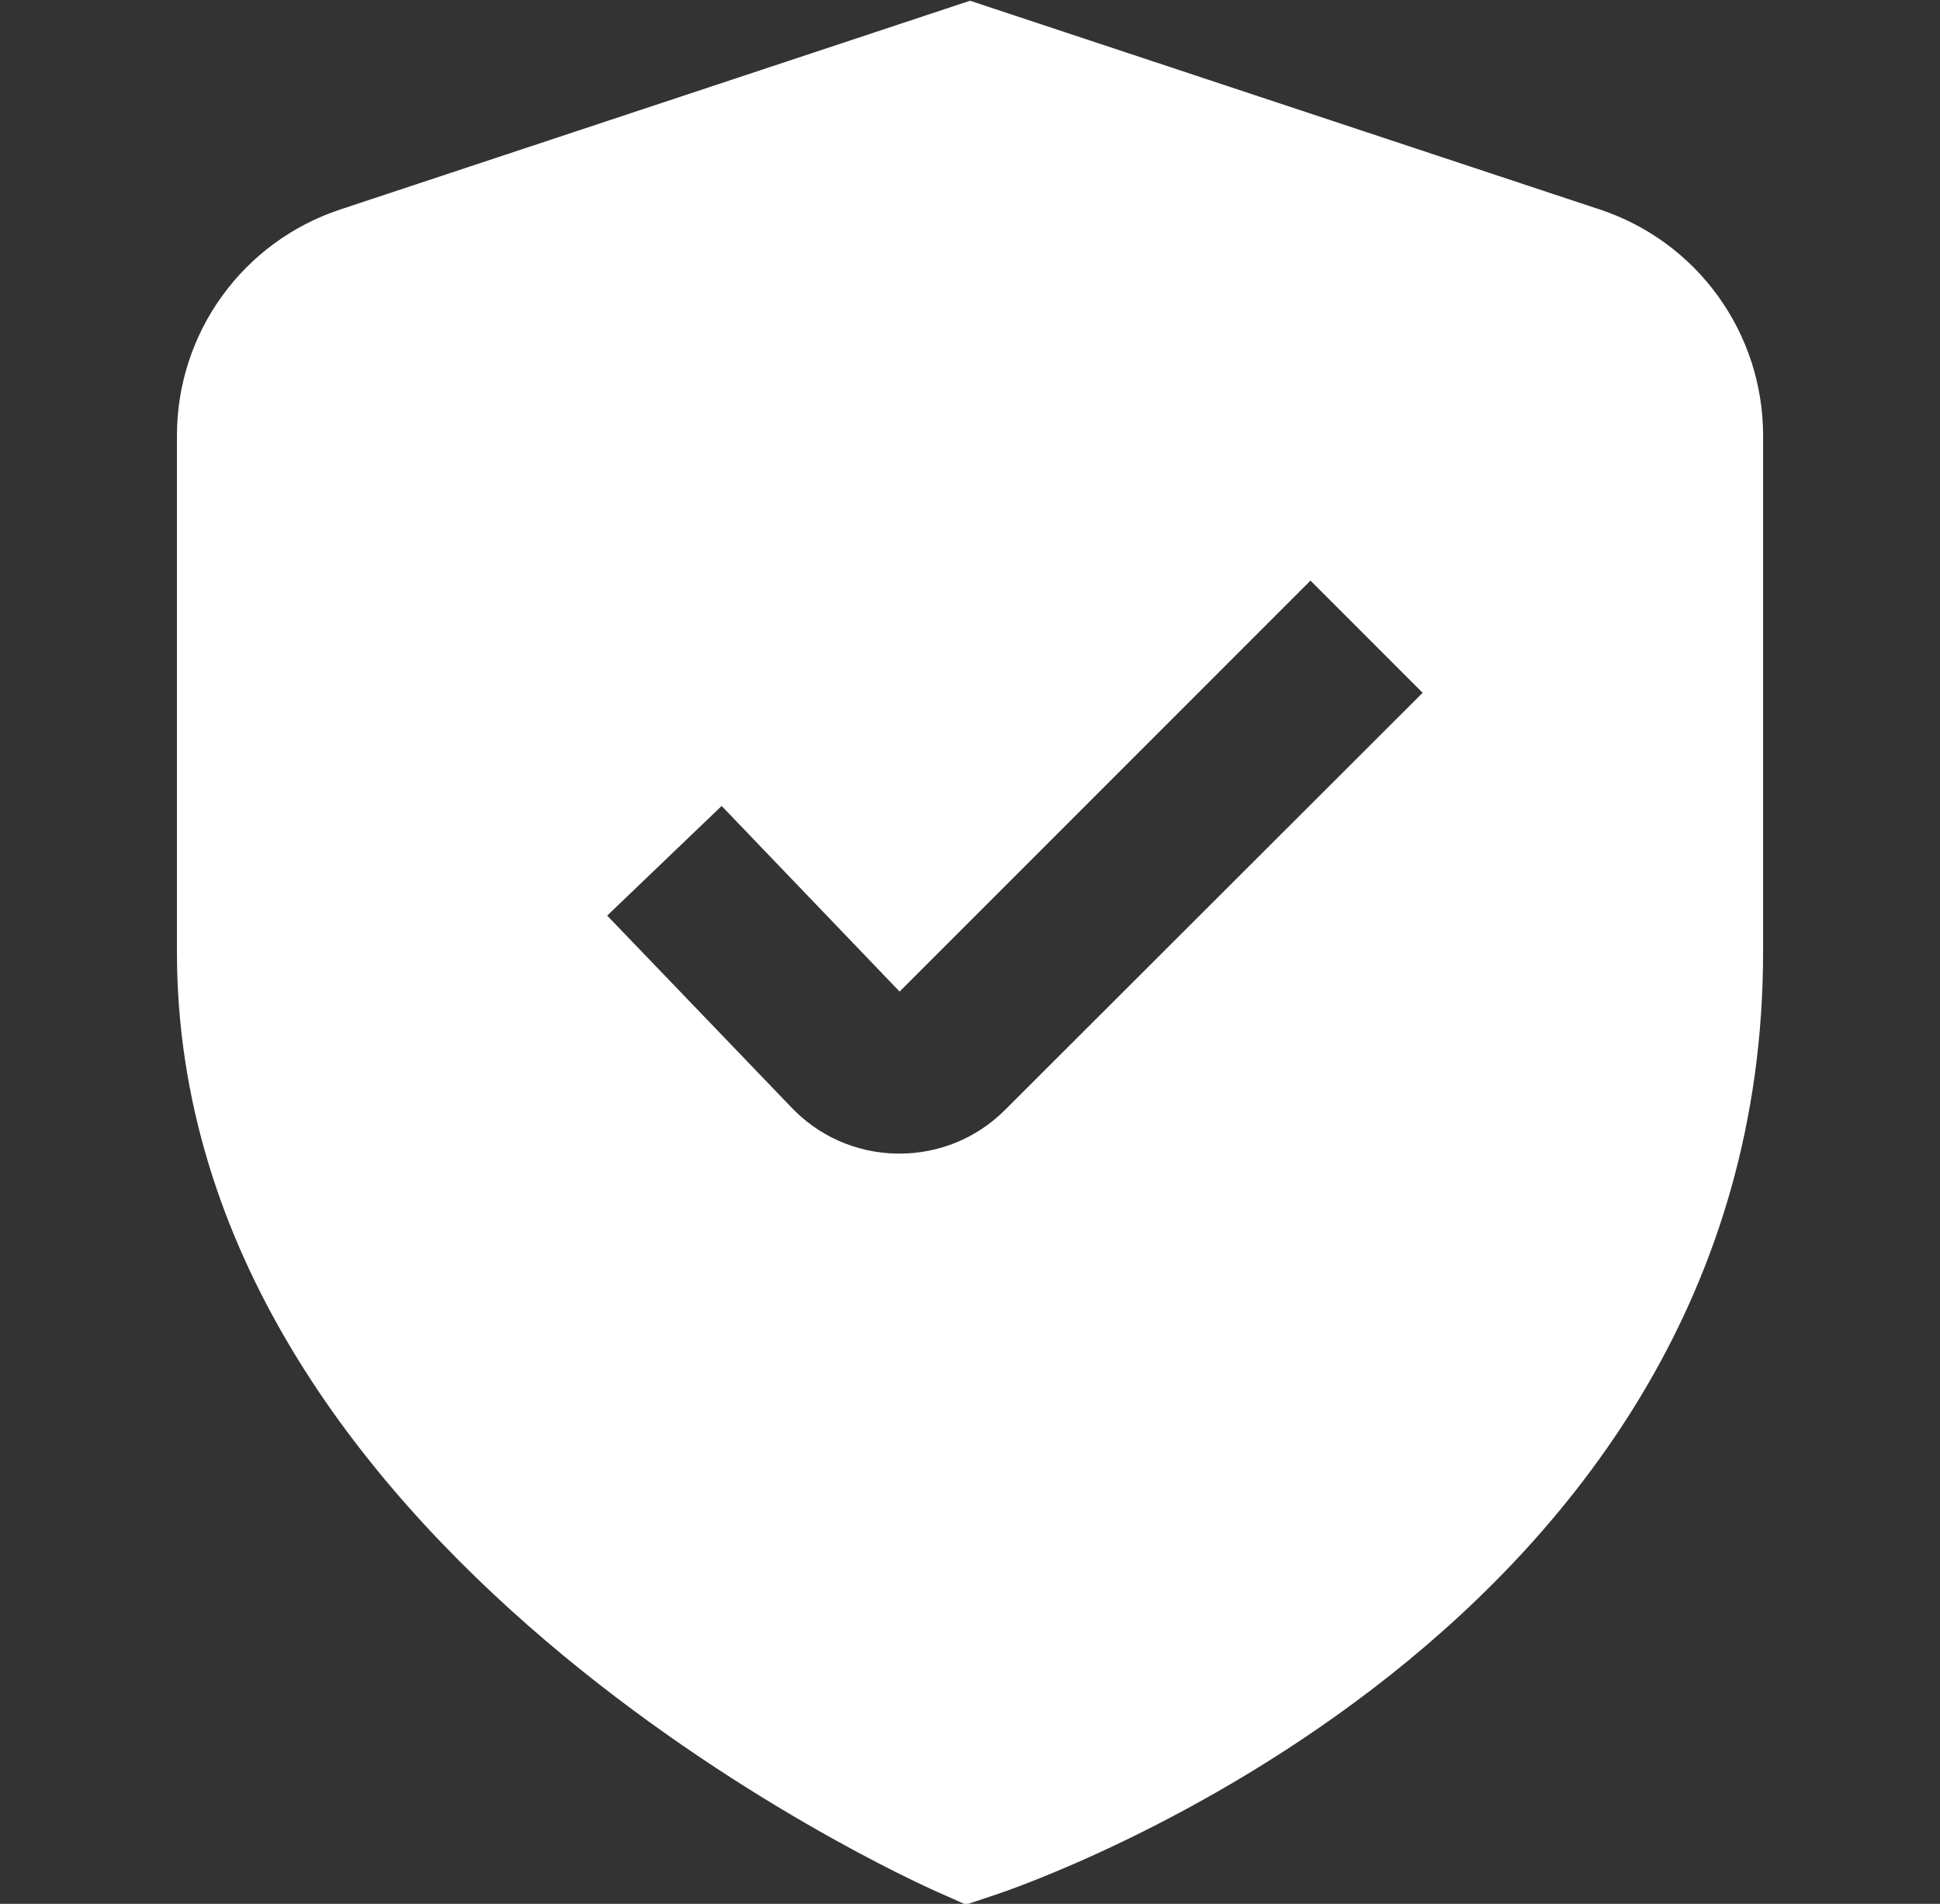 <svg width="53" height="52" viewBox="0 0 53 52" fill="none" xmlns="http://www.w3.org/2000/svg">
<rect x="0" y="0" width="53" height="52" fill="#333333" stroke="none"/>
<g id="Component 1" clip-path="url(#clip0_311_437)">
<path id="Vector" d="M43.713 5.724L26.501 0.02L9.289 5.724C7.992 6.154 6.863 6.982 6.064 8.09C5.264 9.197 4.834 10.529 4.834 11.895V26C4.834 42.302 24.767 51.304 25.621 51.679L26.388 52.02L27.185 51.755C28.043 51.469 48.167 44.584 48.167 26V11.895C48.167 10.529 47.737 9.197 46.938 8.09C46.138 6.982 45.01 6.154 43.713 5.724ZM27.463 30.309C27.084 30.691 26.633 30.993 26.137 31.199C25.64 31.404 25.108 31.509 24.57 31.508H24.499C23.95 31.499 23.409 31.38 22.908 31.156C22.407 30.933 21.957 30.61 21.584 30.208L16.588 25.008L19.715 22.013L24.577 27.083L35.802 15.858L38.866 18.922L27.463 30.309Z" fill="white"/>
</g>
<defs>
<clipPath id="clip0_311_437">
<rect width="52" height="52" fill="white" transform="translate(0.5)"/>
</clipPath>
</defs>
</svg>
